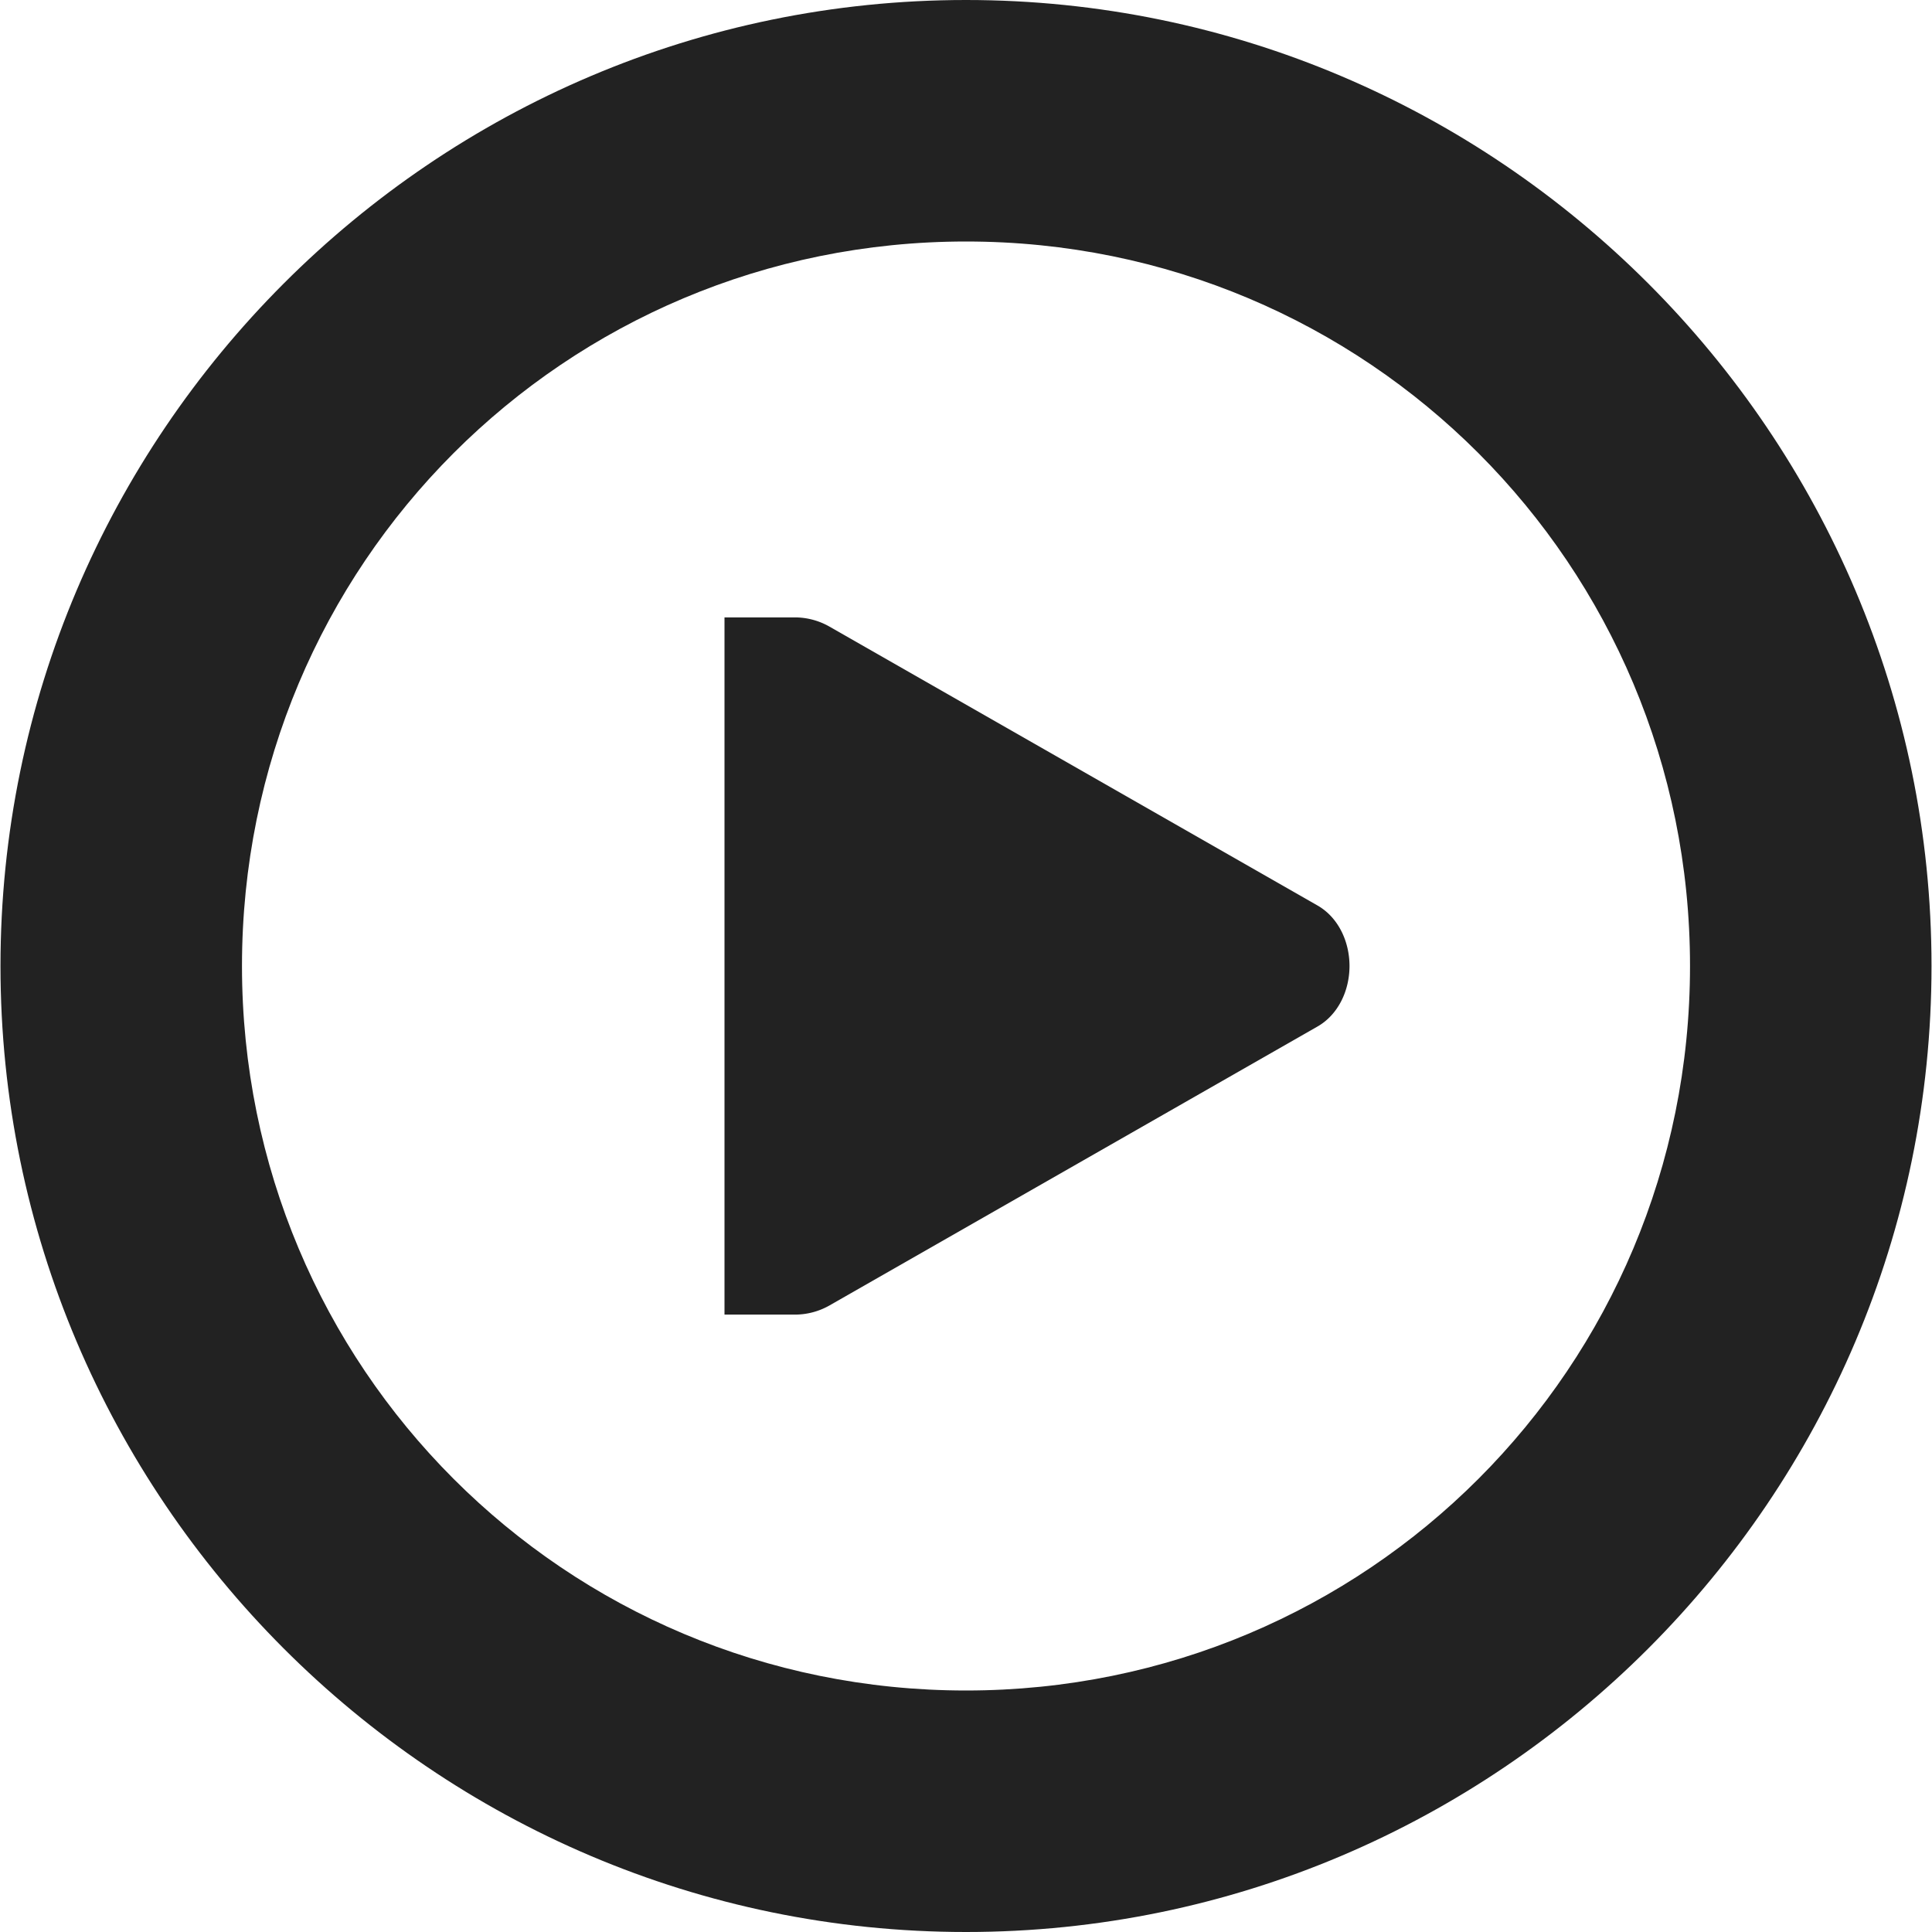 <svg xmlns="http://www.w3.org/2000/svg" width="16" height="16"><g fill="#222"><path d="M6 5.113v5.774h.578a.58.58 0 0 0 .29-.075l4.038-2.308c.176-.098.27-.3.27-.504s-.094-.406-.27-.504L6.867 5.188a.58.58 0 0 0-.289-.075zm0 0"/><path d="M8 0C3.594 0 .004 3.594.004 8S3.594 16 8 16s7.996-3.594 7.996-8S12.406 0 8 0zm0 2c3.324 0 5.996 2.676 5.996 6S11.324 14 8 14s-5.996-2.676-5.996-6S4.676 2 8 2zm0 0"/></g></svg>